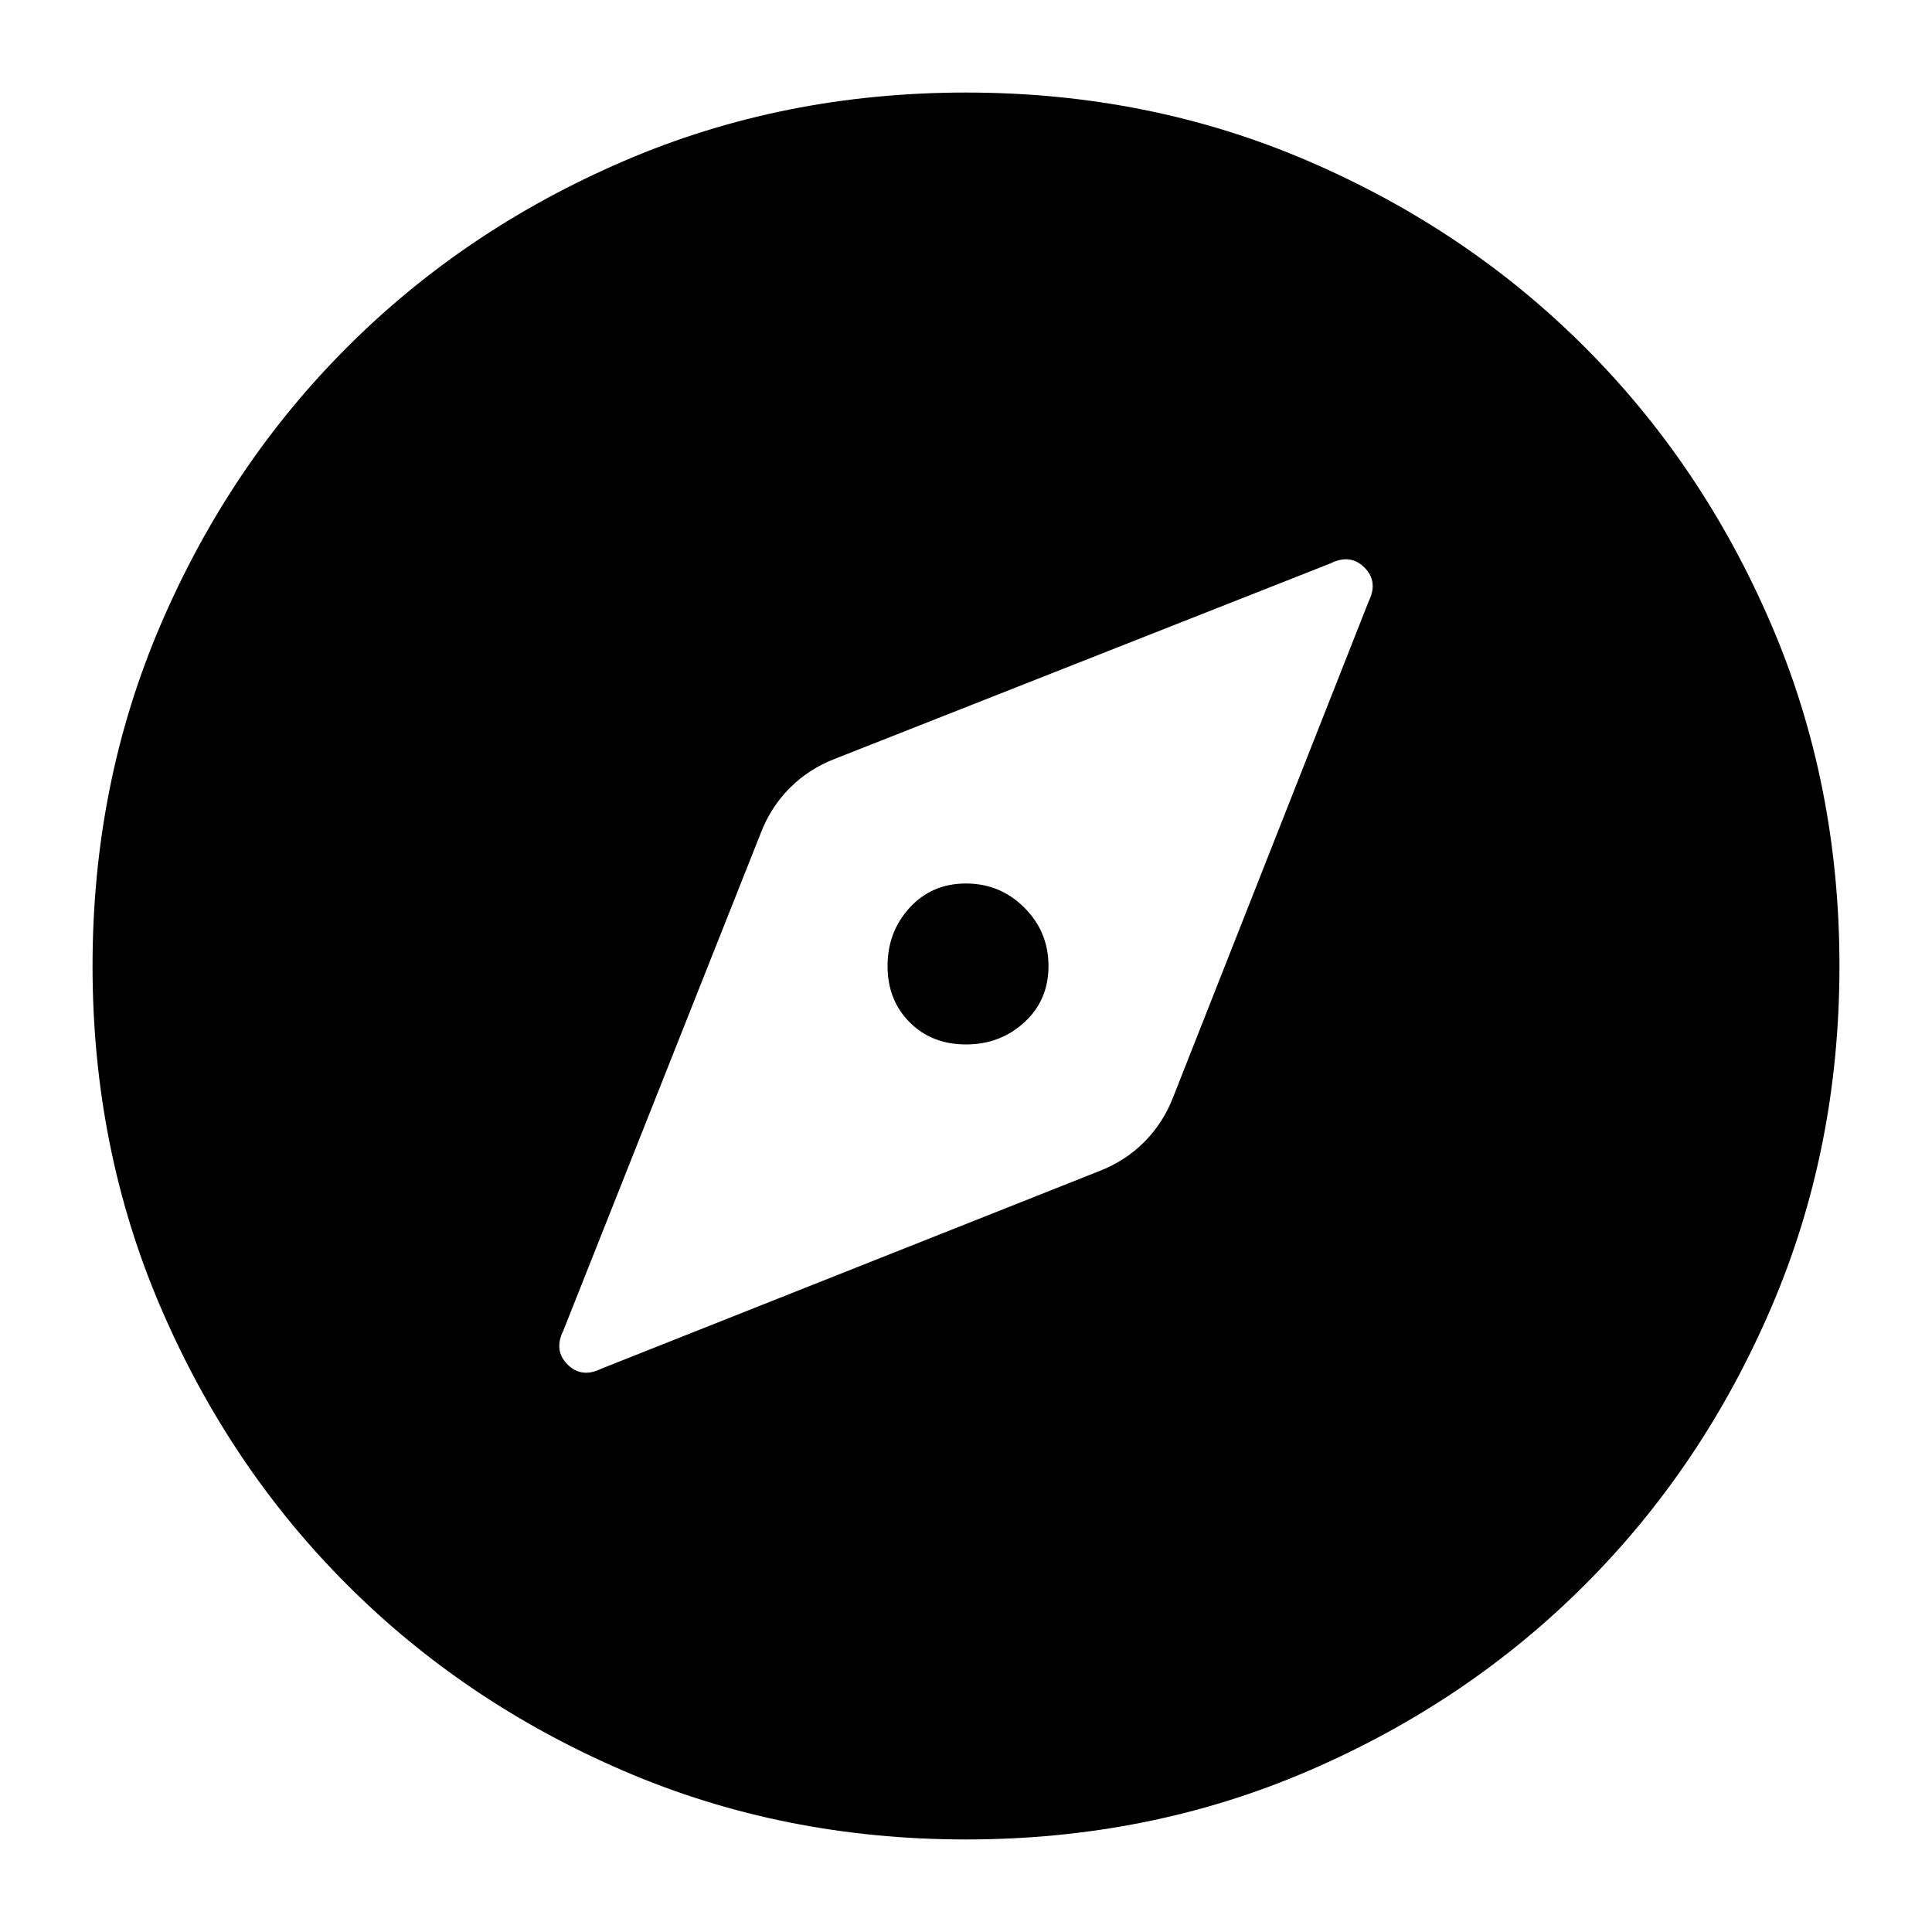 <svg xmlns="http://www.w3.org/2000/svg" height="20" width="20"><path d="M6.229 14.167 11.375 12.125Q11.646 12.021 11.844 11.823Q12.042 11.625 12.146 11.354L14.167 6.229Q14.271 6.021 14.125 5.875Q13.979 5.729 13.771 5.833L8.646 7.854Q8.375 7.958 8.177 8.156Q7.979 8.354 7.875 8.625L5.833 13.771Q5.729 13.979 5.875 14.125Q6.021 14.271 6.229 14.167ZM10 10.812Q9.646 10.812 9.417 10.583Q9.188 10.354 9.188 10Q9.188 9.646 9.417 9.396Q9.646 9.146 10 9.146Q10.354 9.146 10.604 9.396Q10.854 9.646 10.854 10Q10.854 10.354 10.604 10.583Q10.354 10.812 10 10.812ZM10 19.042Q8.104 19.042 6.458 18.333Q4.812 17.625 3.594 16.406Q2.375 15.188 1.667 13.542Q0.958 11.896 0.958 10Q0.958 8.104 1.667 6.458Q2.375 4.812 3.594 3.594Q4.812 2.375 6.458 1.667Q8.104 0.958 10 0.958Q11.896 0.958 13.542 1.667Q15.188 2.375 16.406 3.594Q17.625 4.812 18.333 6.458Q19.042 8.104 19.042 10Q19.042 11.896 18.333 13.542Q17.625 15.188 16.406 16.406Q15.188 17.625 13.542 18.333Q11.896 19.042 10 19.042Z"/></svg>